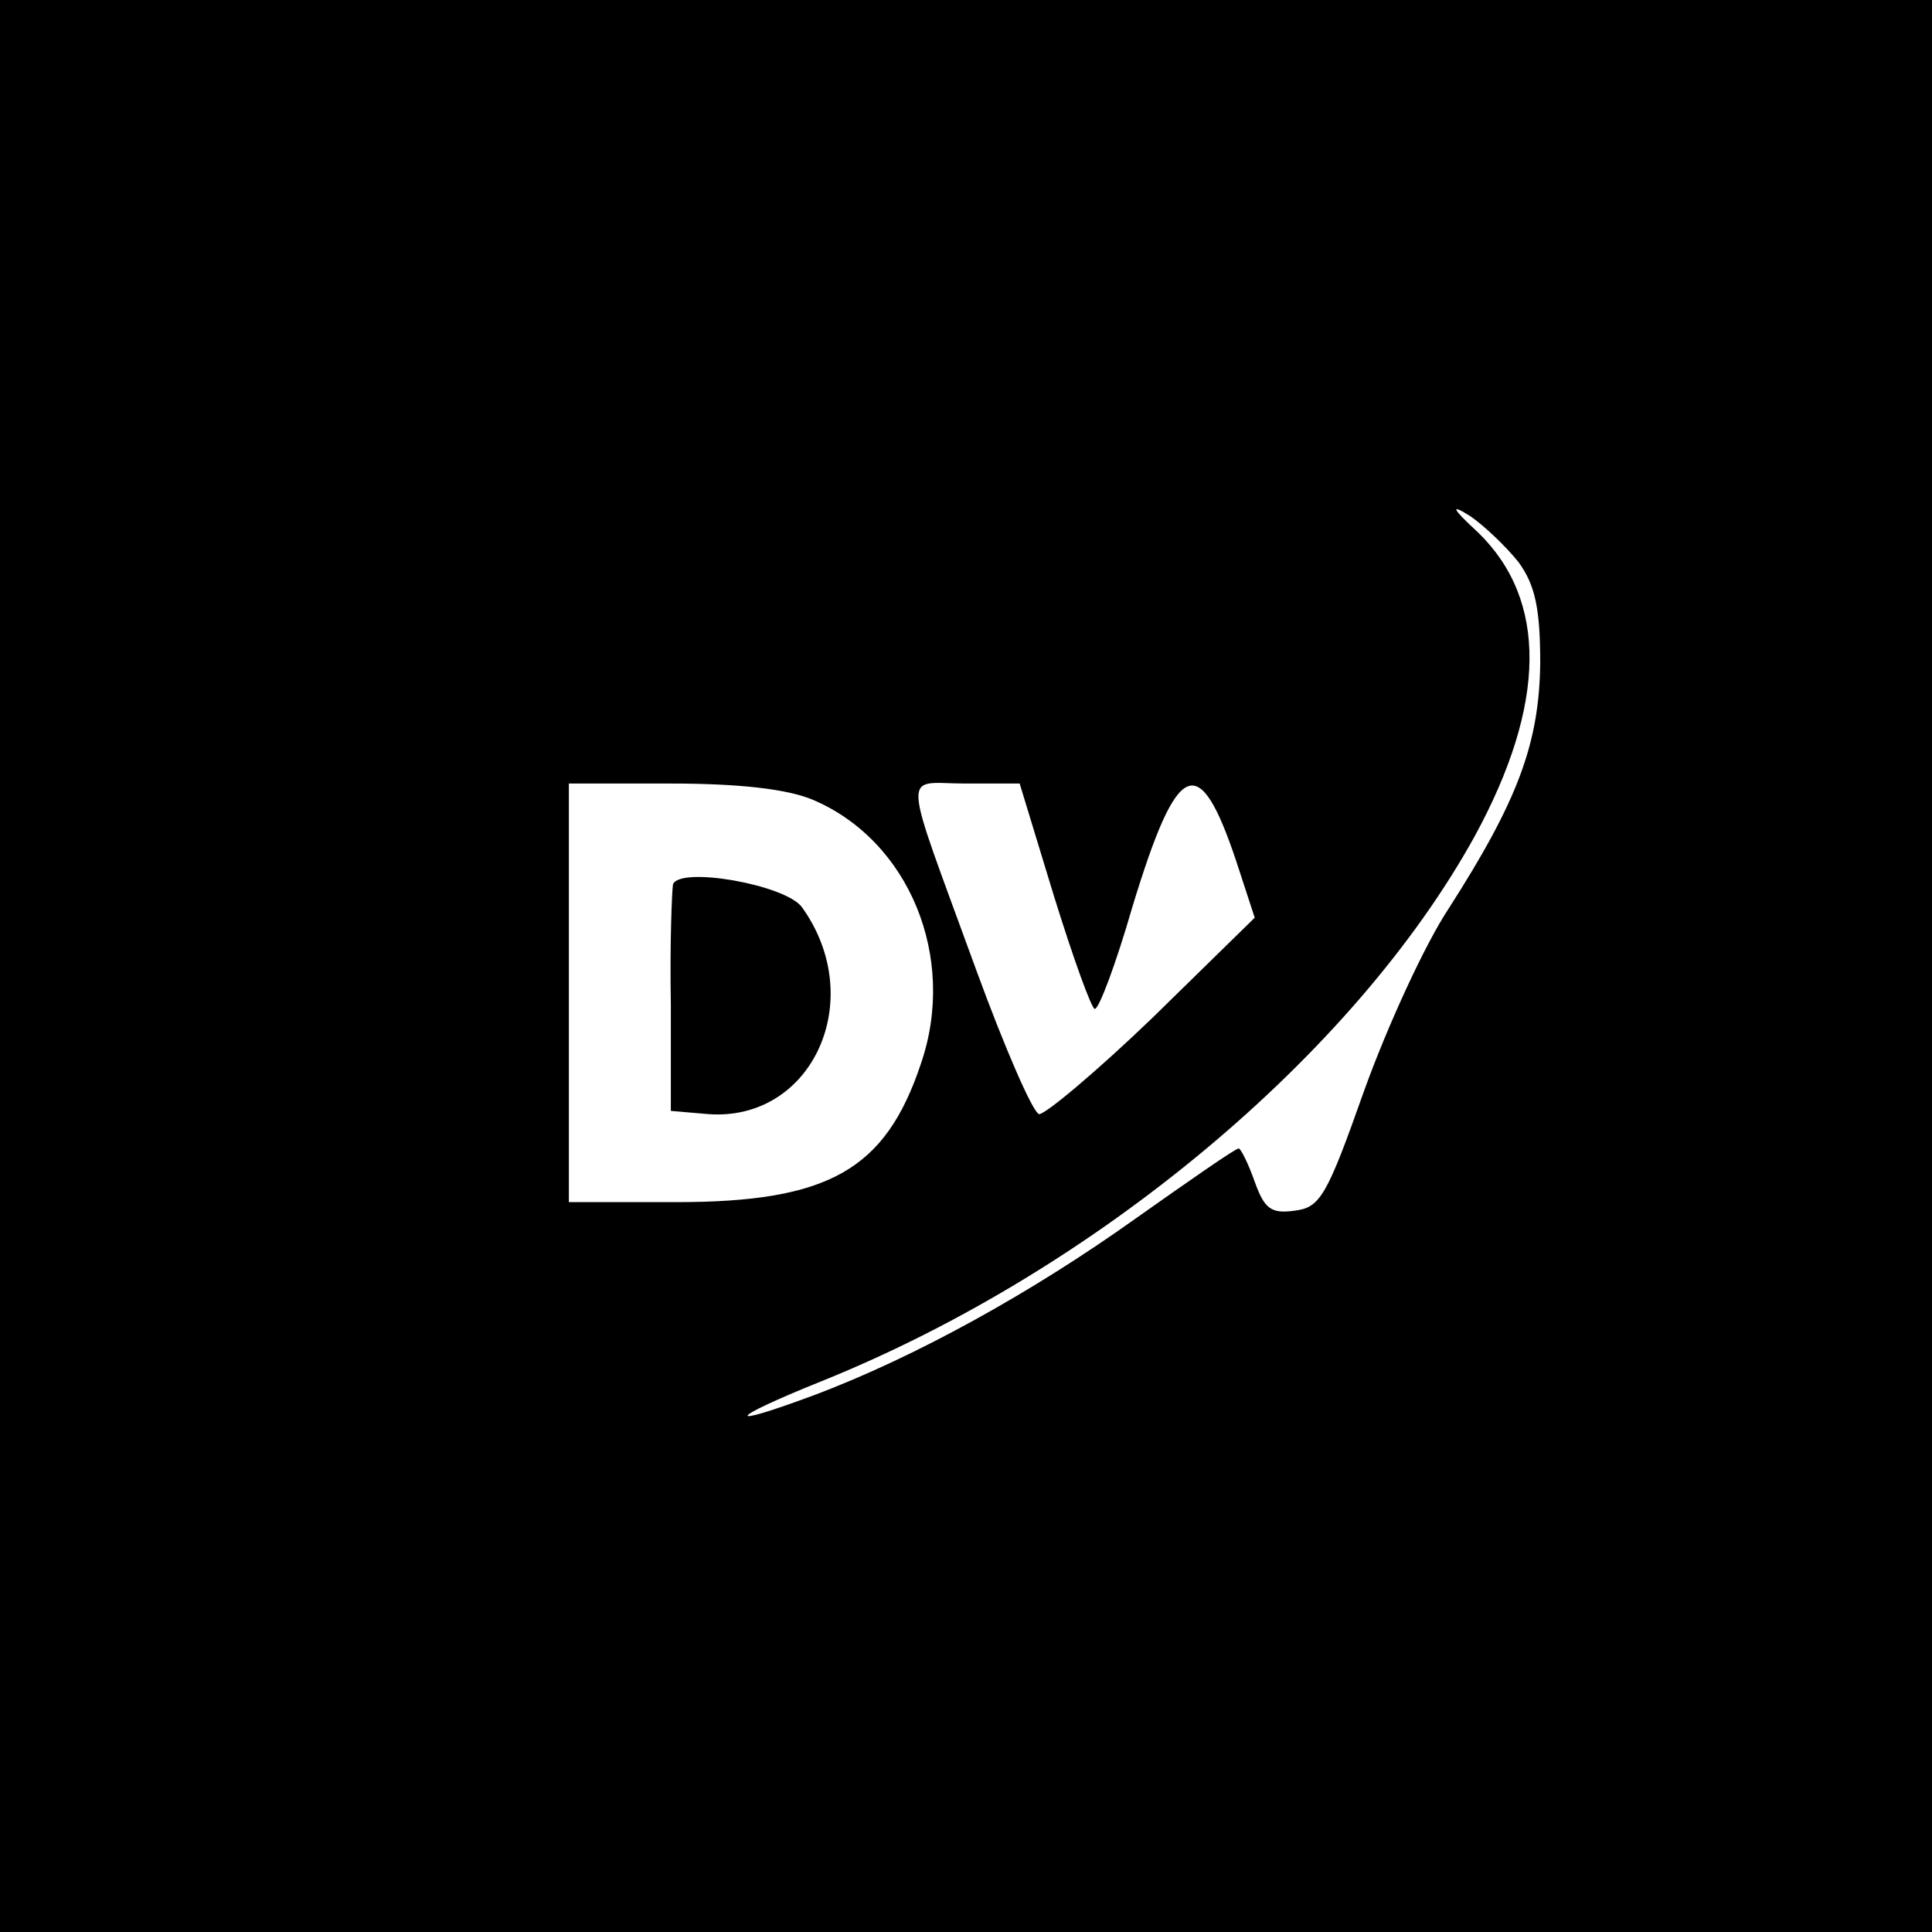 <svg xmlns="http://www.w3.org/2000/svg" version="1.0" width="180pt" height="180pt" viewBox="0 0 180 180" preserveAspectRatio="xMidYMid meet">
<g transform="translate(0,180) scale(0.1,-0.1)" fill="#000000" stroke="none">
<path d="M0 900 l0 -900 900 0 900 0 0 900 0 900 -900 0 -900 0 0 -900z m1415 376 c15 -21 20 -42 20 -94 -1 -75 -21 -128 -85 -228 -22 -33 -57 -109 -79 -170 -35 -99 -41 -109 -65 -112 -22 -3 -28 2 -37 27 -6 17 -13 31 -15 31 -3 0 -46 -30 -97 -66 -94 -67 -203 -128 -299 -164 -86 -32 -80 -22 7 13 256 103 497 305 609 508 67 123 68 220 3 283 -25 23 -26 27 -7 15 13 -9 33 -28 45 -43z m-658 -221 c90 -38 135 -147 101 -246 -33 -99 -86 -129 -228 -129 l-100 0 0 195 0 195 95 0 c63 0 108 -5 132 -15z m225 -90 c18 -58 35 -105 38 -105 4 0 20 43 35 95 42 138 62 147 97 42 l17 -52 -95 -93 c-53 -51 -101 -91 -106 -90 -6 2 -32 62 -58 133 -71 195 -70 175 -11 175 l51 0 32 -105z"/>
<path d="M627 976 c-1 -6 -3 -56 -2 -111 l0 -100 35 -3 c97 -7 149 107 87 193 -16 21 -114 38 -120 21z"/>
</g>
</svg>
